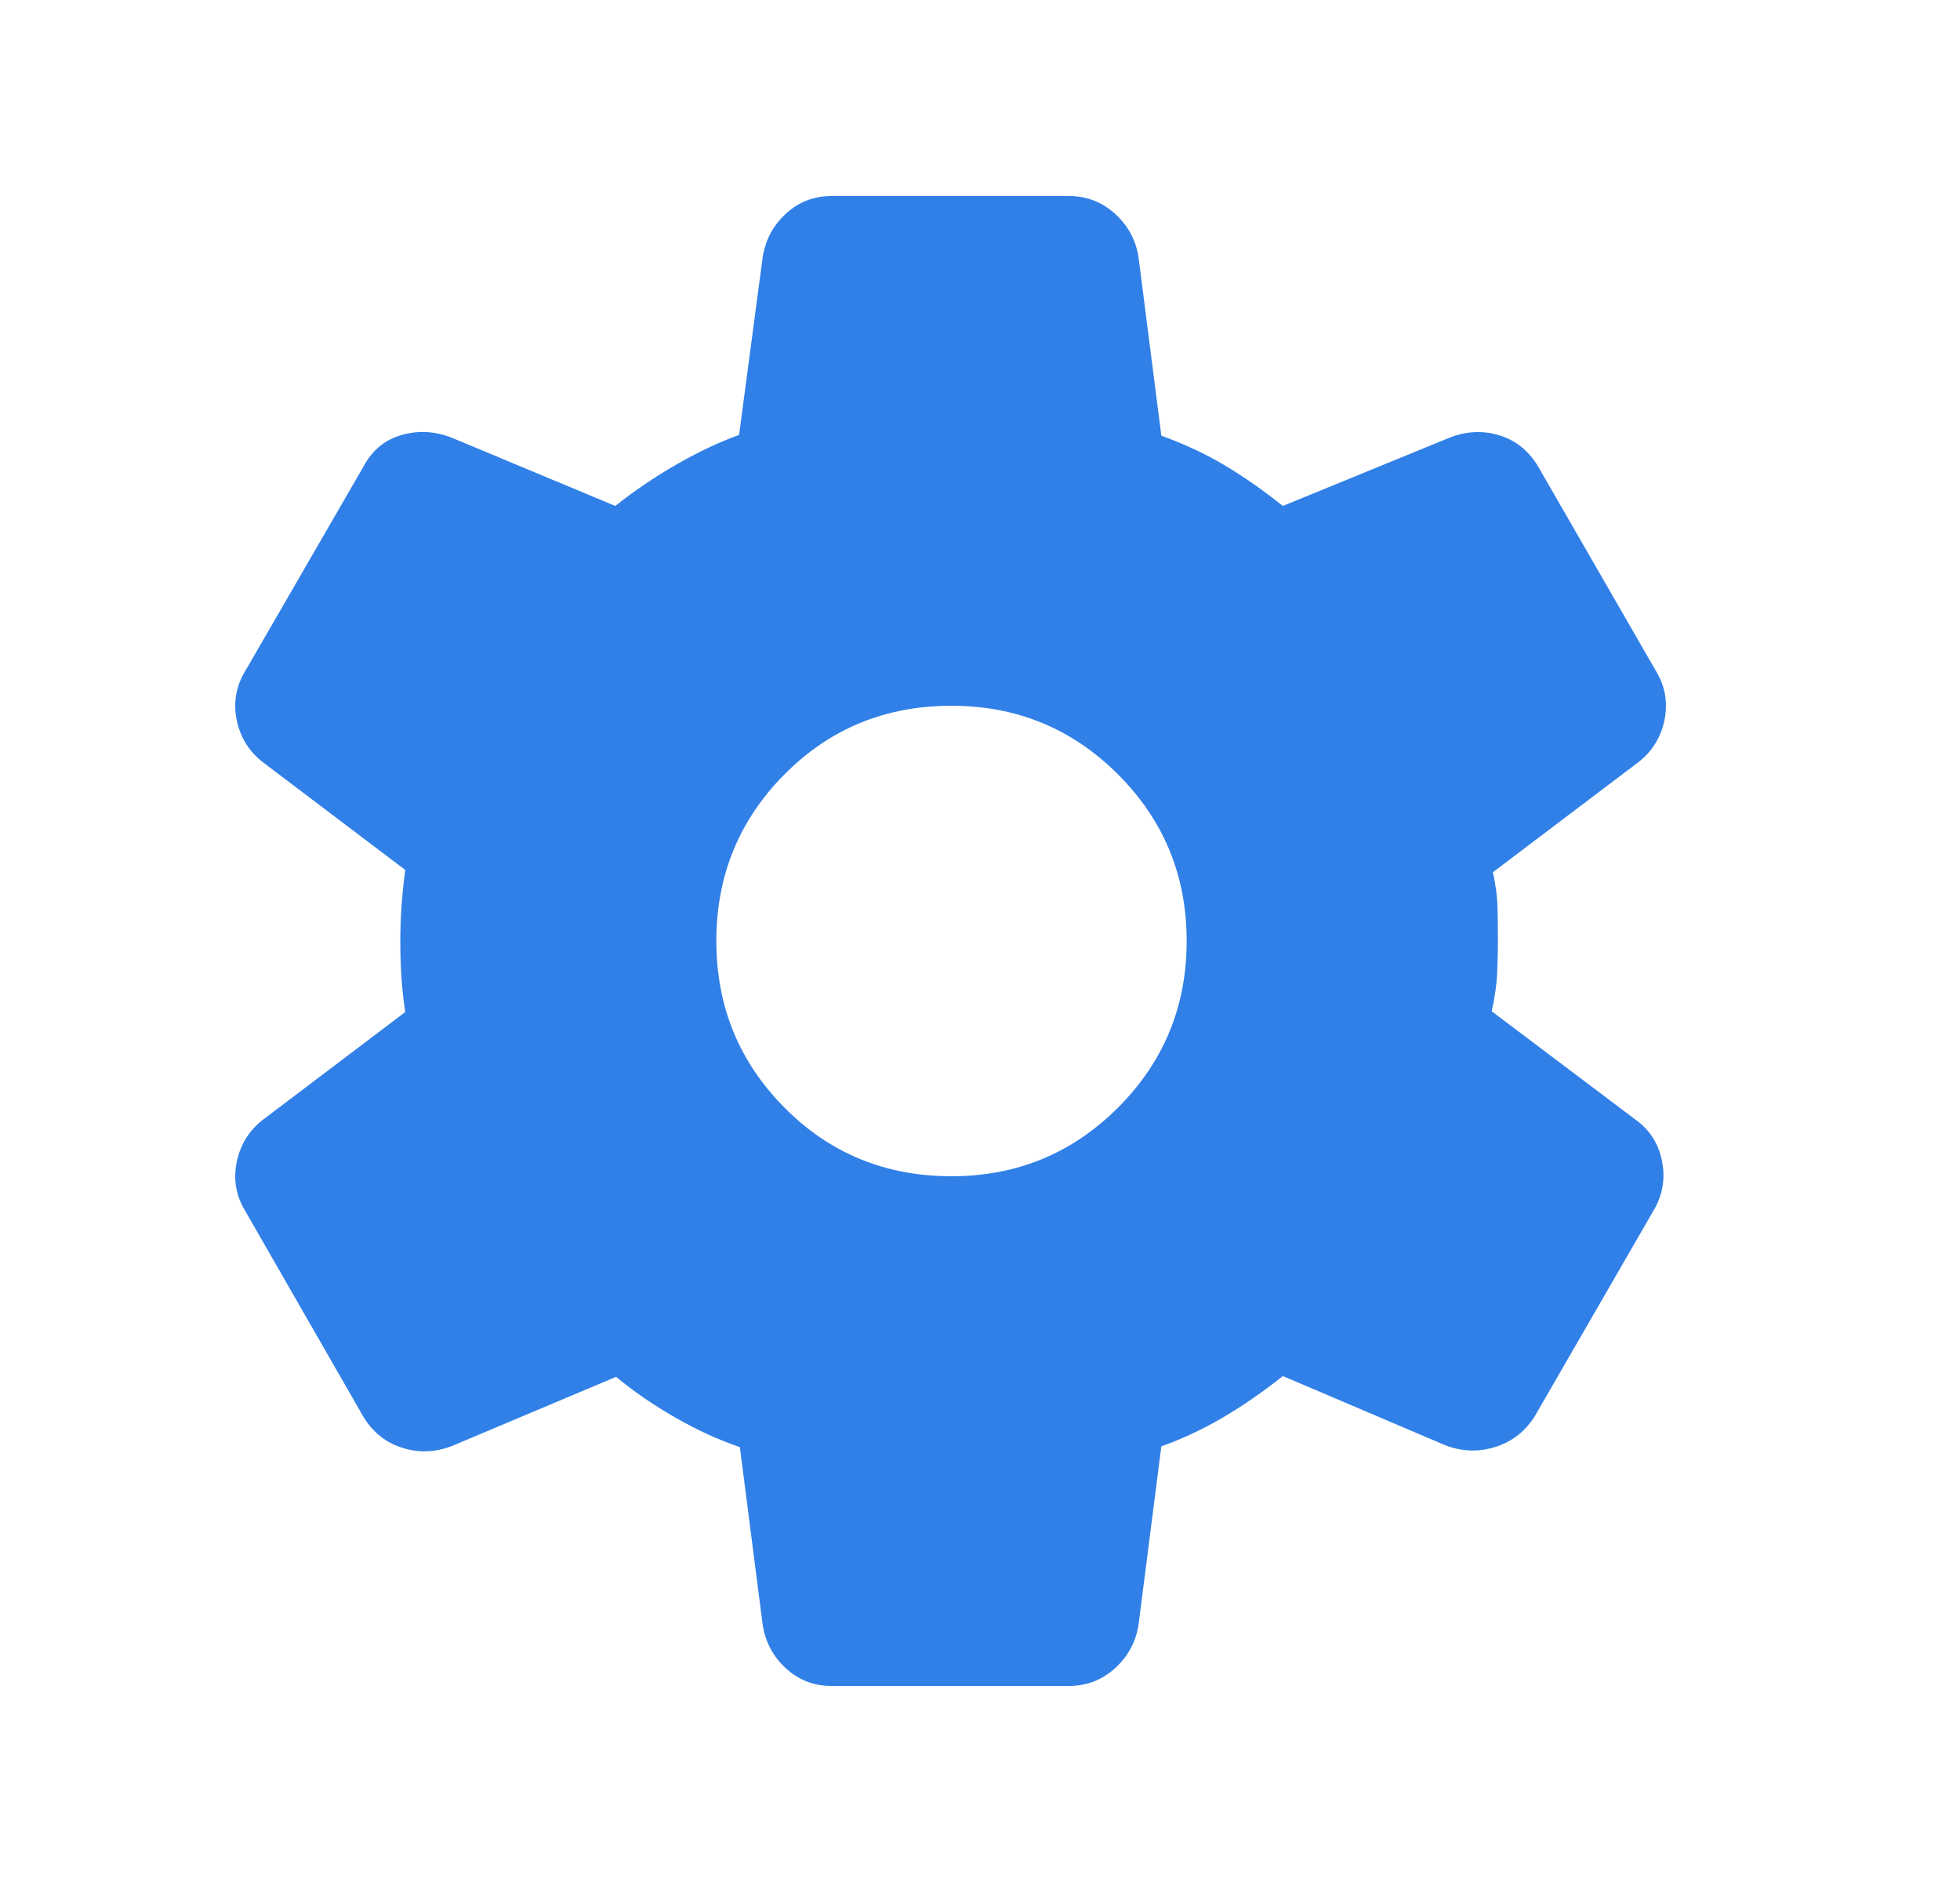 <svg width="25" height="24" viewBox="0 0 25 24" fill="none" xmlns="http://www.w3.org/2000/svg">
<path d="M13.635 21.5H10.606C10.381 21.5 10.187 21.425 10.023 21.274C9.859 21.123 9.76 20.936 9.727 20.712L9.437 18.454C9.169 18.364 8.894 18.238 8.613 18.077C8.331 17.915 8.079 17.742 7.858 17.558L5.769 18.438C5.555 18.522 5.343 18.53 5.132 18.463C4.921 18.397 4.755 18.265 4.635 18.067L3.131 15.448C3.01 15.251 2.973 15.04 3.02 14.815C3.067 14.591 3.181 14.41 3.362 14.273L5.169 12.906C5.146 12.757 5.13 12.608 5.12 12.458C5.111 12.308 5.106 12.158 5.106 12.01C5.106 11.867 5.111 11.723 5.12 11.576C5.13 11.429 5.146 11.269 5.169 11.094L3.362 9.727C3.181 9.59 3.067 9.409 3.02 9.185C2.973 8.96 3.01 8.749 3.131 8.552L4.635 5.952C4.745 5.744 4.906 5.61 5.119 5.548C5.332 5.487 5.546 5.497 5.76 5.581L7.848 6.452C8.089 6.261 8.346 6.086 8.62 5.928C8.894 5.77 9.163 5.642 9.427 5.546L9.727 3.288C9.76 3.064 9.859 2.877 10.023 2.726C10.187 2.575 10.381 2.5 10.606 2.5H13.635C13.859 2.5 14.055 2.575 14.222 2.726C14.389 2.877 14.49 3.064 14.523 3.288L14.813 5.556C15.113 5.665 15.385 5.792 15.628 5.938C15.871 6.083 16.116 6.255 16.363 6.452L18.49 5.581C18.704 5.497 18.915 5.488 19.123 5.551C19.331 5.614 19.495 5.745 19.615 5.942L21.119 8.552C21.24 8.749 21.276 8.96 21.23 9.185C21.183 9.409 21.069 9.59 20.888 9.727L19.042 11.123C19.078 11.285 19.098 11.436 19.101 11.576C19.104 11.716 19.106 11.858 19.106 12C19.106 12.136 19.102 12.274 19.096 12.414C19.09 12.555 19.067 12.715 19.027 12.896L20.854 14.273C21.041 14.404 21.156 14.583 21.2 14.811C21.244 15.038 21.205 15.251 21.085 15.448L19.581 18.052C19.46 18.249 19.292 18.382 19.076 18.451C18.86 18.52 18.645 18.512 18.431 18.429L16.363 17.548C16.116 17.745 15.863 17.92 15.606 18.072C15.348 18.224 15.084 18.348 14.813 18.444L14.523 20.712C14.49 20.936 14.389 21.123 14.222 21.274C14.055 21.425 13.859 21.5 13.635 21.5ZM12.136 15C12.969 15 13.677 14.708 14.261 14.124C14.845 13.54 15.136 12.832 15.136 12C15.136 11.168 14.845 10.46 14.261 9.876C13.677 9.292 12.969 9 12.136 9C11.294 9 10.584 9.292 10.005 9.876C9.426 10.46 9.137 11.168 9.137 12C9.137 12.832 9.426 13.54 10.005 14.124C10.584 14.708 11.294 15 12.136 15Z" fill="#3180E8"/>
</svg>
